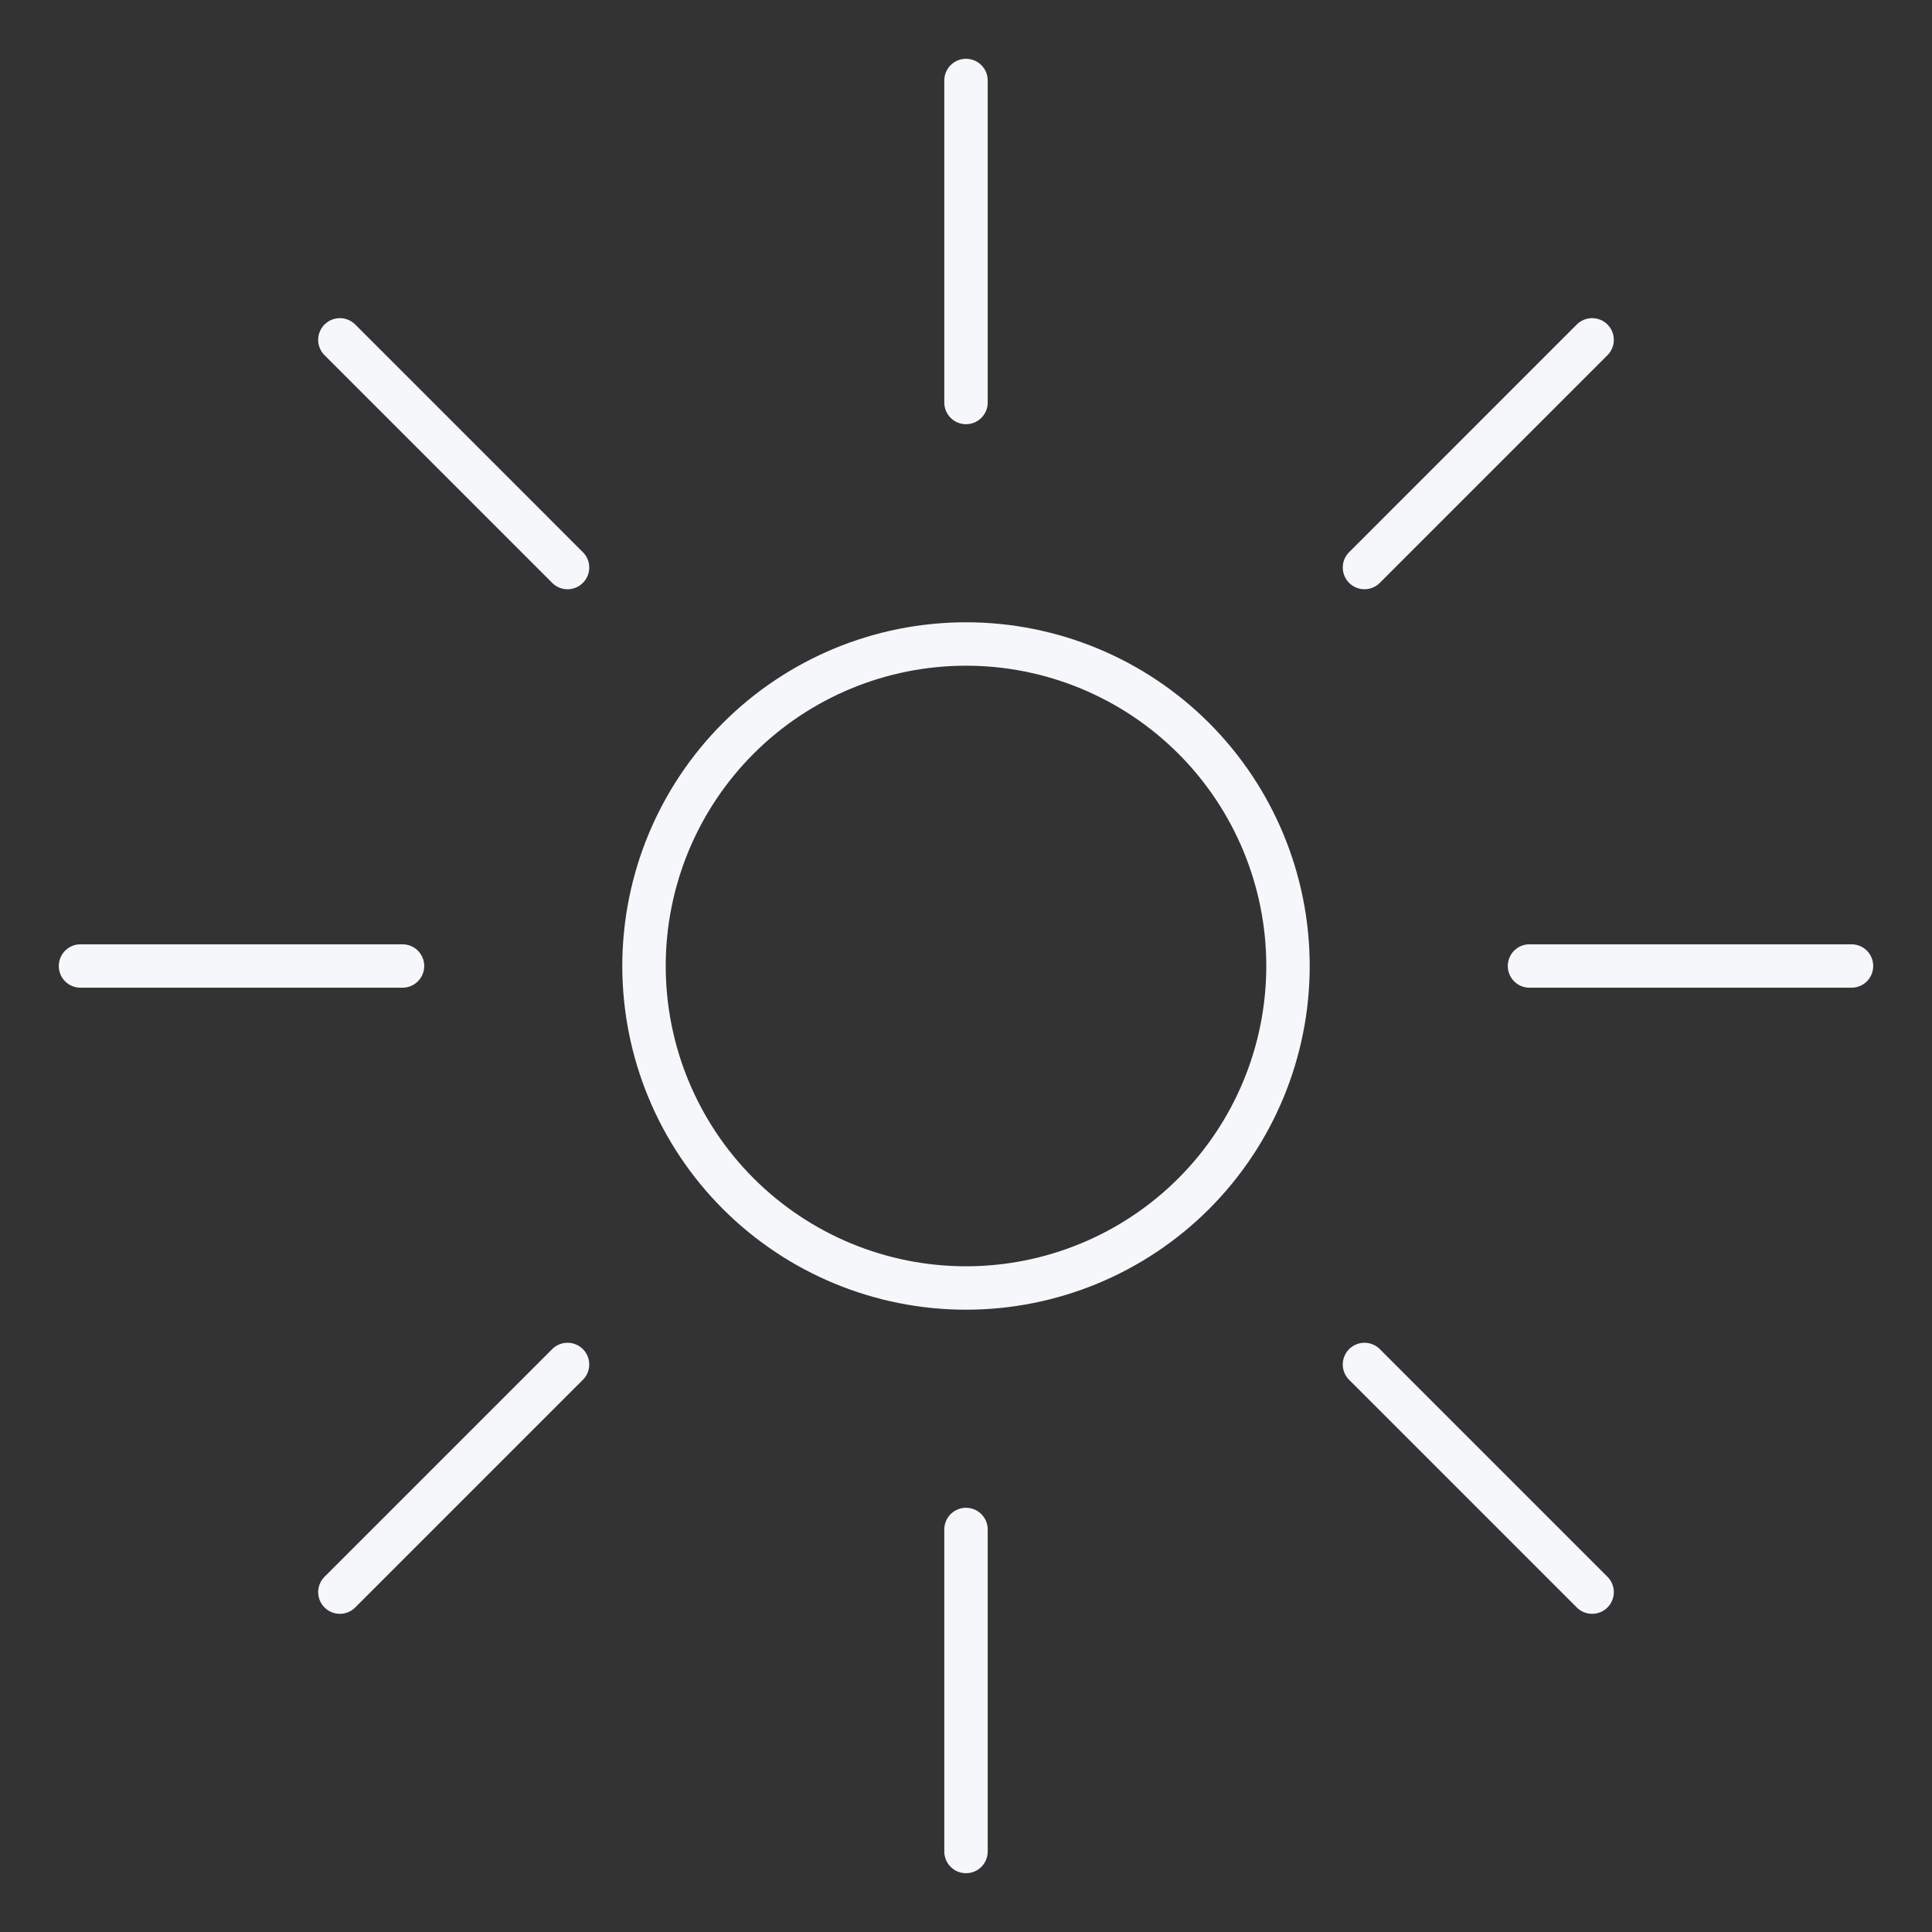 <svg width="89" height="89" viewBox="0 0 89 89" fill="none" xmlns="http://www.w3.org/2000/svg">
<rect x="0" y="0" width="89" height="89" fill="#333333" stroke="none"/>
<g clip-path="url(#clip0_372_66)">
<mask id="mask0_372_66" style="mask-type:luminance" maskUnits="userSpaceOnUse" x="0" y="0" width="89" height="89">
<path d="M0 0H89V89H0V0Z" fill="white"/>
</mask>
<g mask="url(#mask0_372_66)">
<path d="M18.542 44.5H3.708M85.292 44.5H70.458M26.144 26.144L15.657 15.656M73.343 73.343L62.856 62.856M26.144 62.856L15.657 73.343M73.343 15.656L62.856 26.144" stroke="#F5F7FA" stroke-width="2" stroke-miterlimit="10" stroke-linecap="round"/>
<path d="M44.5 59.333C48.434 59.333 52.207 57.77 54.989 54.989C57.77 52.207 59.333 48.434 59.333 44.5C59.333 40.566 57.77 36.793 54.989 34.011C52.207 31.229 48.434 29.666 44.5 29.666C40.566 29.666 36.793 31.229 34.011 34.011C31.229 36.793 29.667 40.566 29.667 44.5C29.667 48.434 31.229 52.207 34.011 54.989C36.793 57.77 40.566 59.333 44.5 59.333Z" stroke="#F5F7FA" stroke-width="2" stroke-miterlimit="10"/>
<path d="M44.5 70.458V85.292M44.5 3.708V18.542" stroke="#F5F7FA" stroke-width="2" stroke-miterlimit="10" stroke-linecap="round"/>
</g>
</g>
<defs>
<clipPath id="clip0_372_66">
<rect width="89" height="89" fill="white"/>
</clipPath>
</defs>
</svg>
